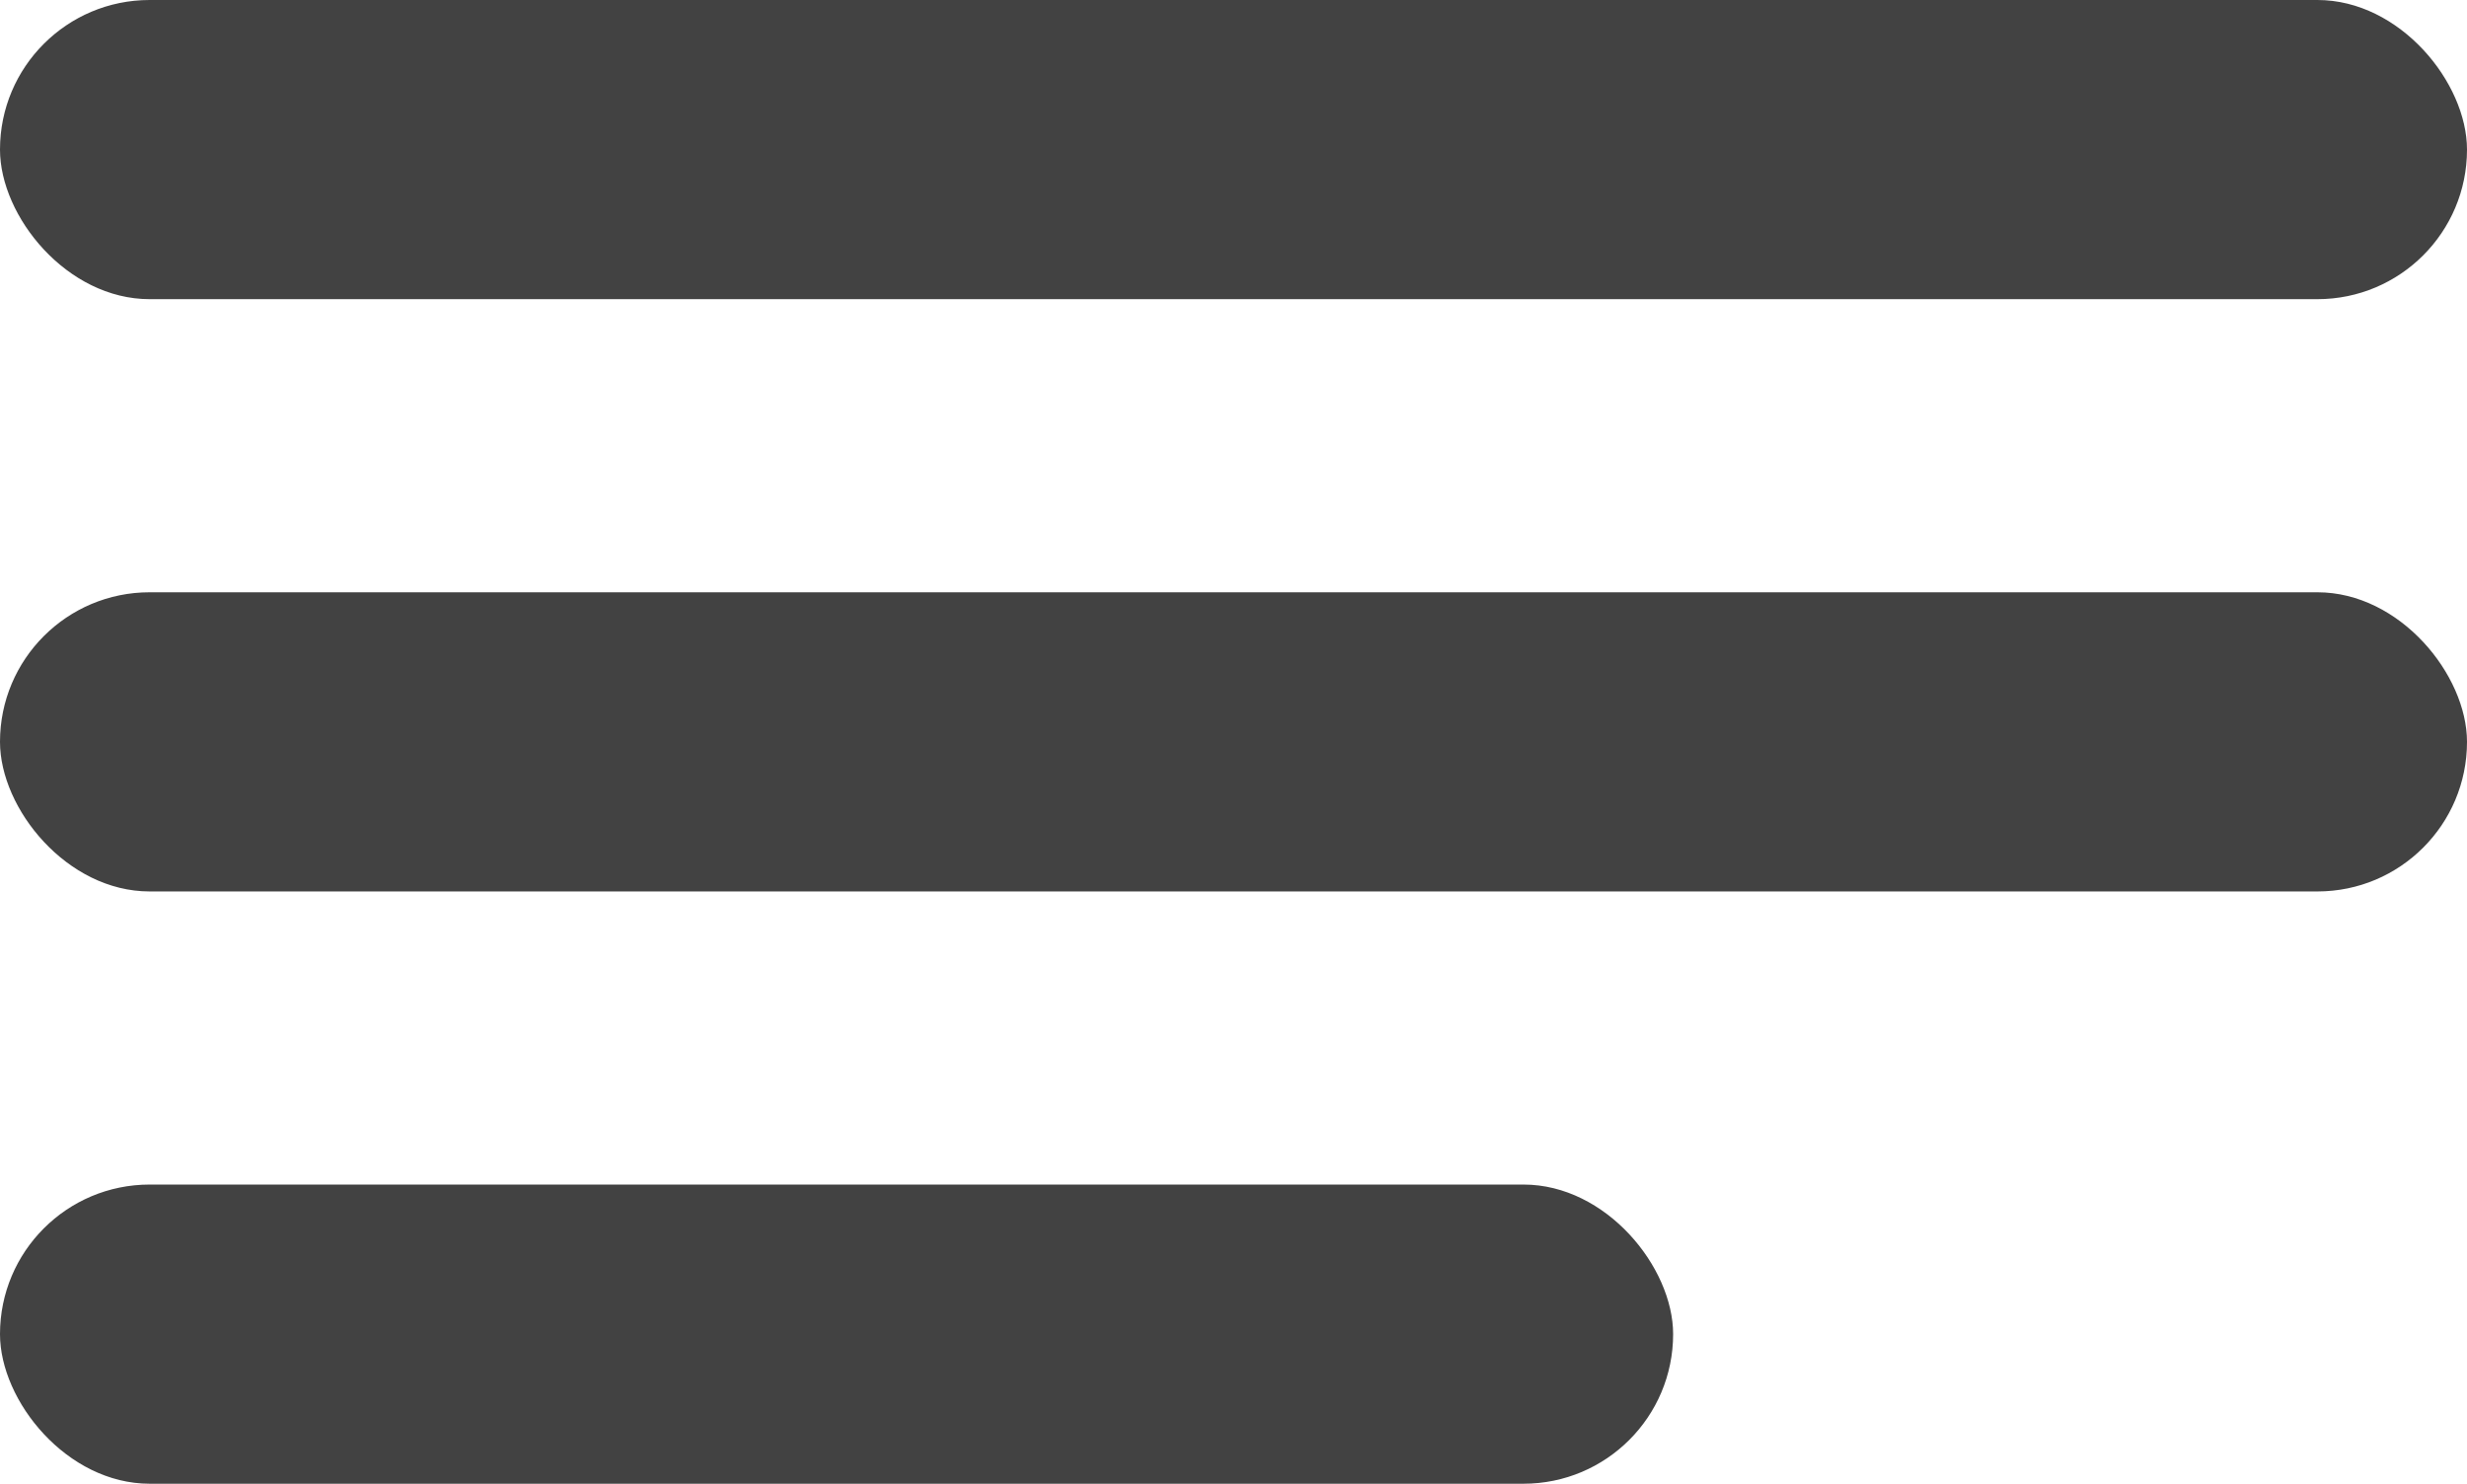<svg id="Ebene_1" data-name="Ebene 1" xmlns="http://www.w3.org/2000/svg" viewBox="0 0 309.45 186.13"><defs><style>.cls-1{fill:#424242;}</style></defs><rect class="cls-1" width="309.45" height="37.53" rx="18.77"/><rect class="cls-1" y="148.6" width="209.87" height="37.53" rx="18.77"/><rect class="cls-1" y="74.3" width="309.45" height="37.53" rx="18.77"/></svg>